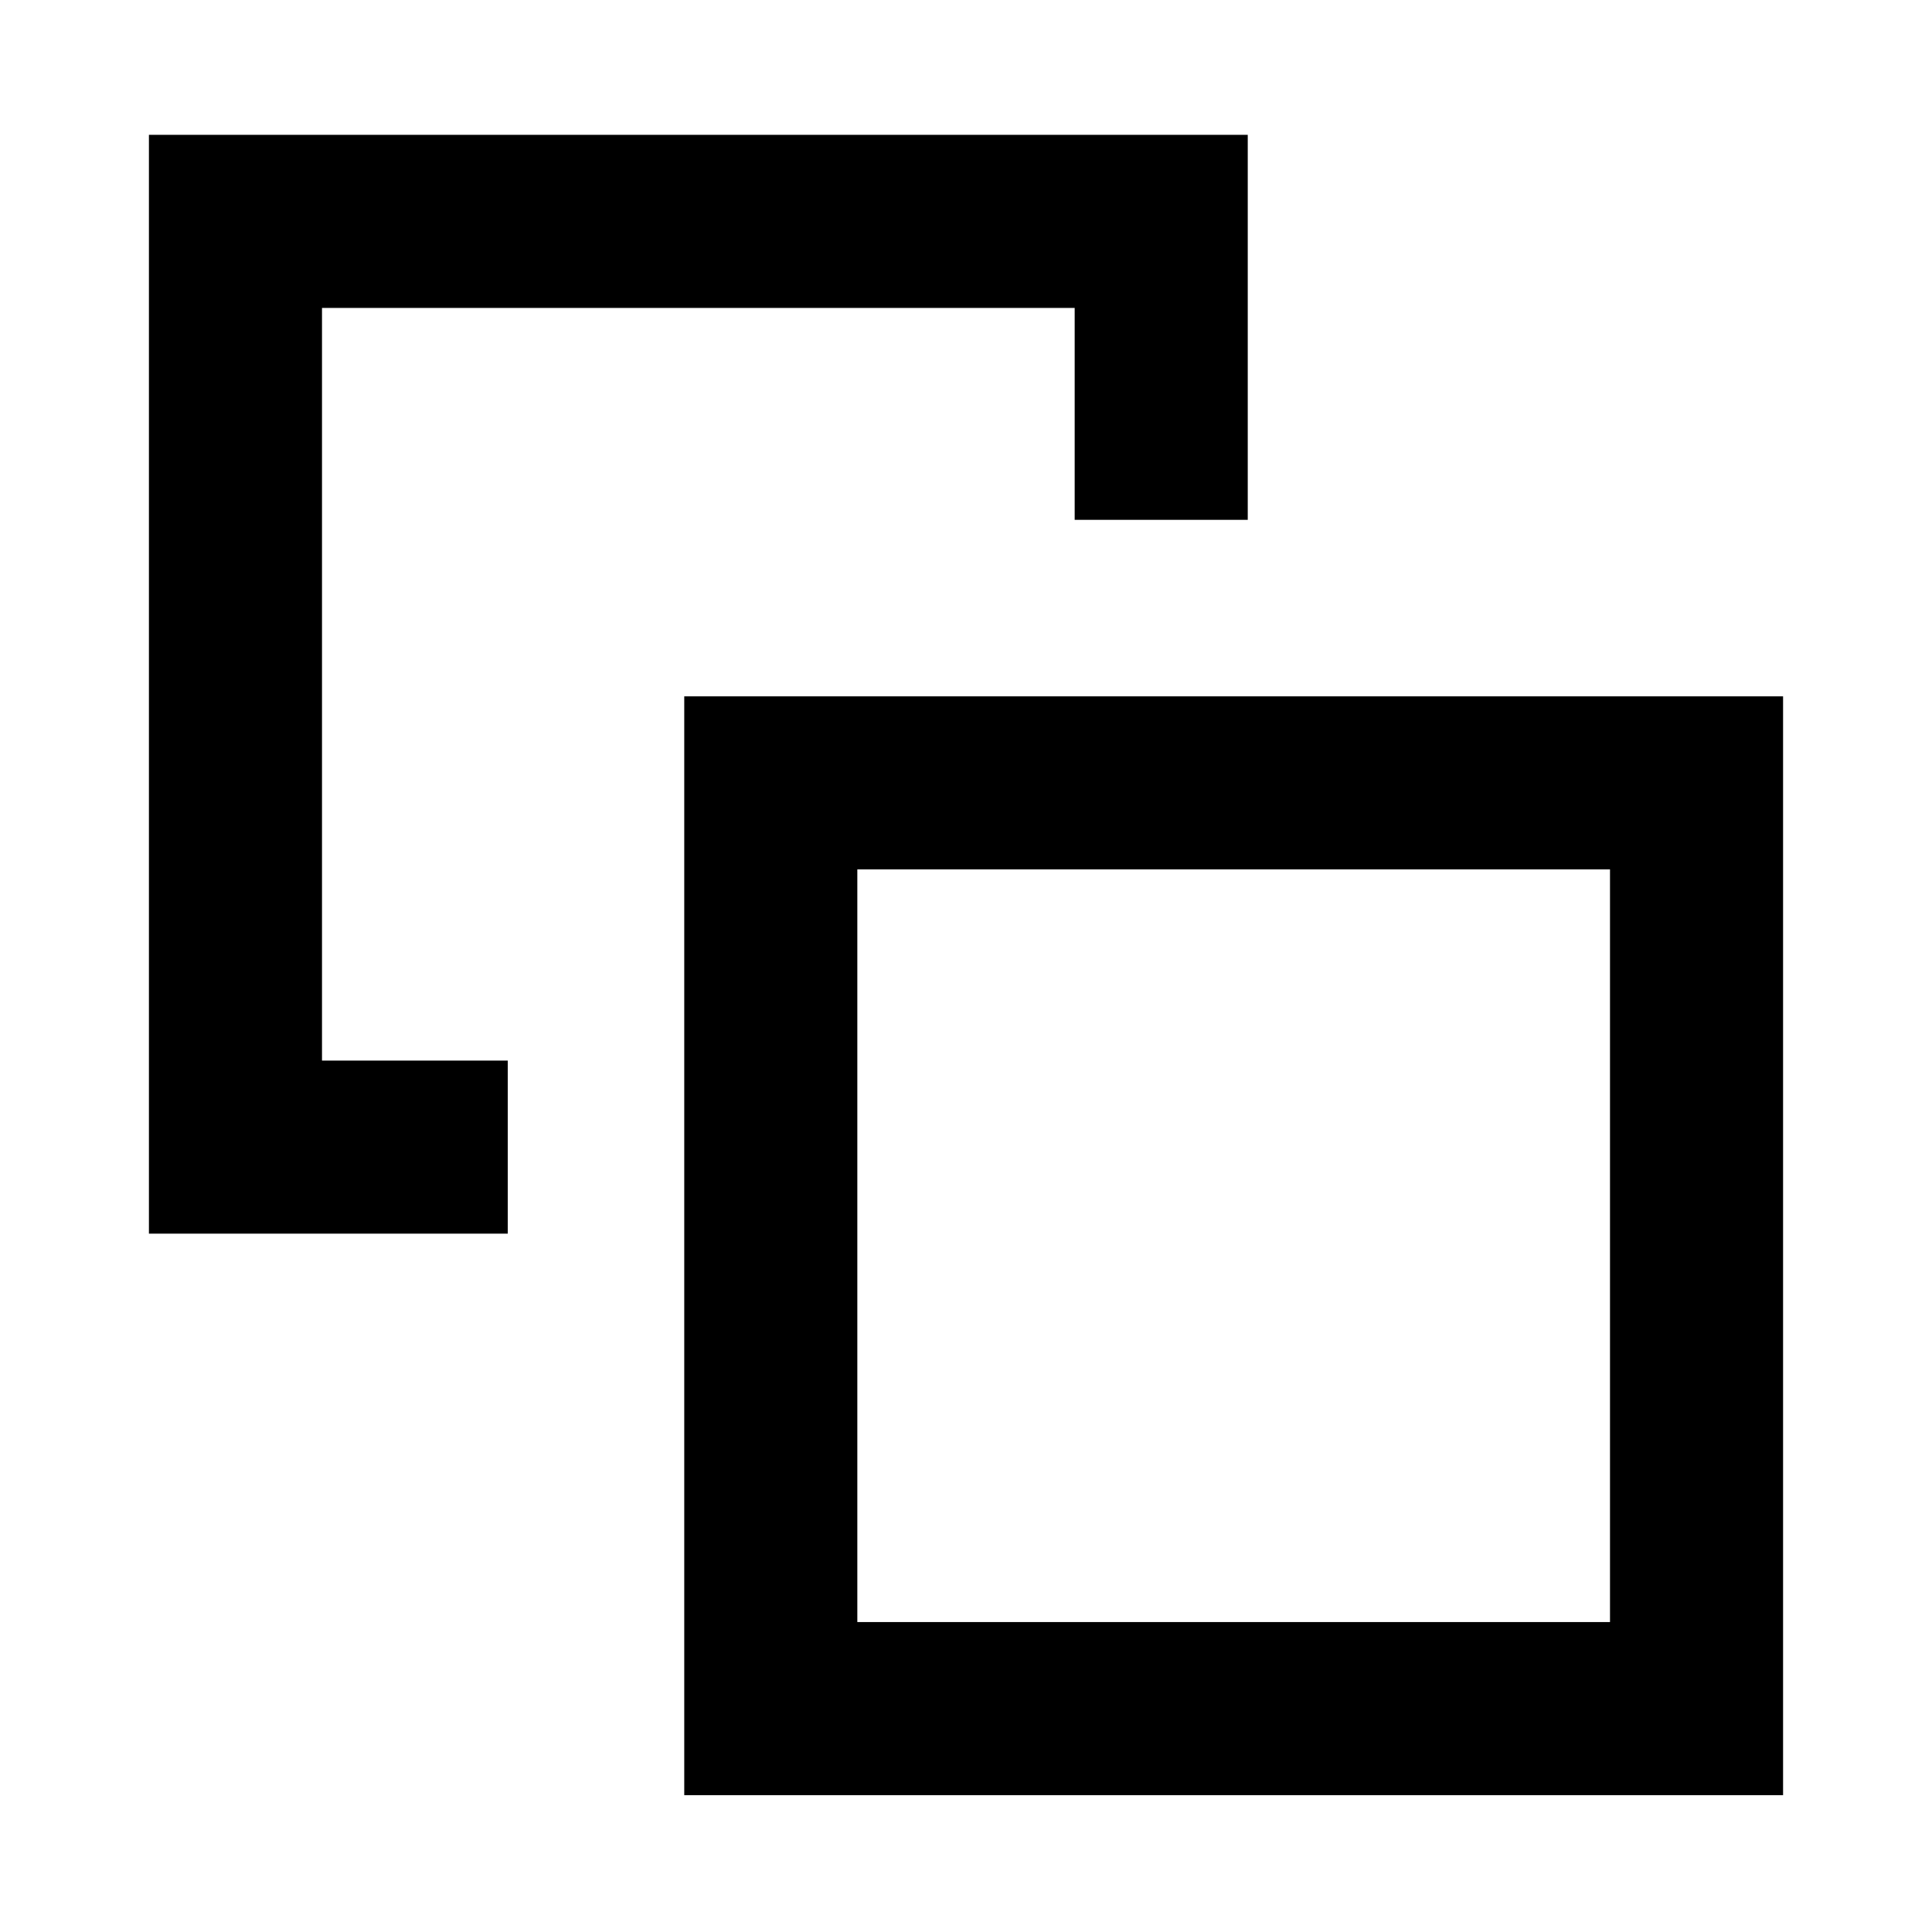 <svg xmlns="http://www.w3.org/2000/svg" height="24" viewBox="0 -960 960 960" width="24"><path d="M252.31-433v86H74v-546h546v191.31h-86V-807H160v374h92.31ZM340-68v-546h546v546H340Zm86-86h374v-374H426v374Zm187-187Z"/></svg>